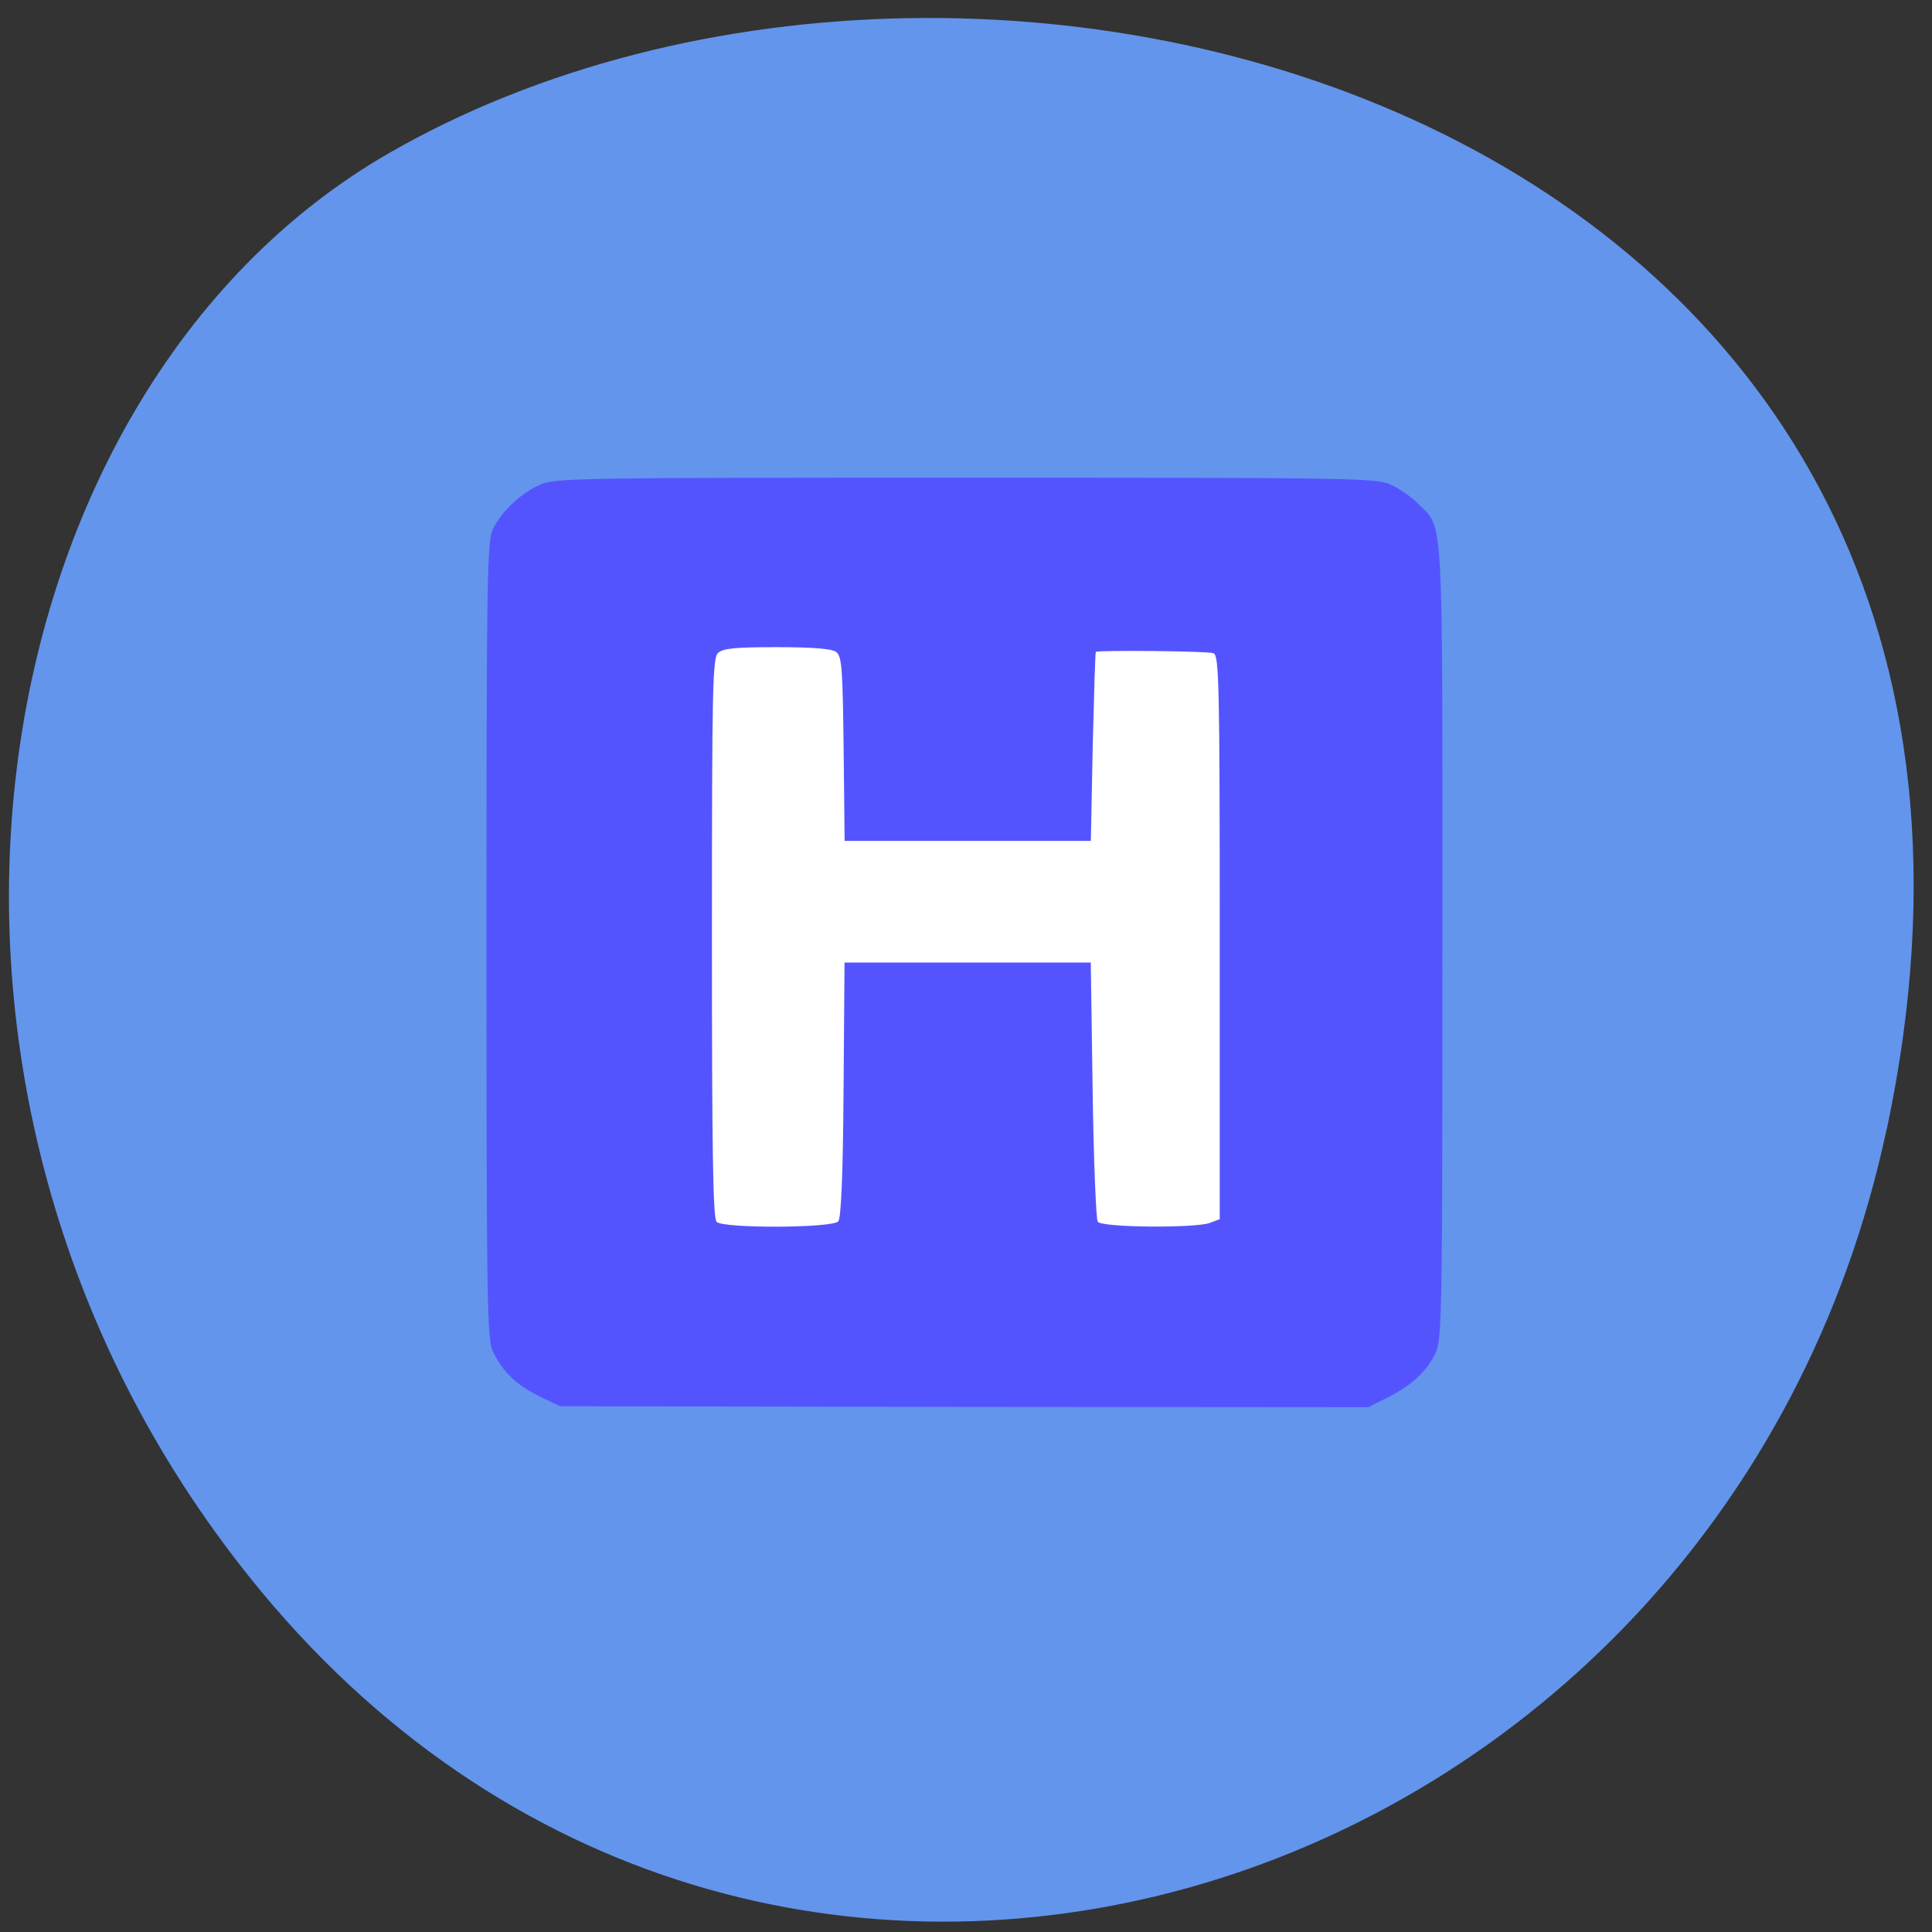 <svg xmlns="http://www.w3.org/2000/svg" viewBox="0 0 24 24"><rect x="0" y="0" width="24" height="24" fill="#333333" stroke="none"/><path d="m 23.438 14.03 c 2.652 -12.496 -11.121 -16.426 -18.602 -12.13 c -5.219 3 -6.633 11.785 -1.59 17.871 c 6.367 7.68 18.14 3.895 20.19 -5.742" fill="#6395ec"/><path d="m 8.09 7.93 h 7.887 c 0.008 0 0.016 0.004 0.016 0.012 v 8.05 c 0 0.008 -0.008 0.012 -0.016 0.012 h -7.887 c -0.008 0 -0.012 -0.004 -0.012 -0.012 v -8.05 c 0 -0.008 0.004 -0.012 0.012 -0.012" fill="#fff"/><path d="m 6.688 17.34 c -0.281 -0.145 -0.434 -0.289 -0.563 -0.547 c -0.074 -0.148 -0.082 -0.543 -0.082 -5.109 c 0 -4.582 0.008 -4.961 0.082 -5.117 c 0.109 -0.219 0.352 -0.445 0.586 -0.547 c 0.184 -0.082 0.457 -0.086 5.281 -0.086 c 4.859 0 5.098 0.004 5.281 0.086 c 0.105 0.047 0.262 0.152 0.344 0.238 c 0.32 0.324 0.301 -0.016 0.301 5.434 c 0 4.711 -0.004 4.949 -0.09 5.125 c -0.109 0.223 -0.289 0.391 -0.598 0.547 l -0.234 0.117 l -5.02 -0.004 l -5.02 -0.008 m 3.457 -2.297 c 0.035 -0.039 0.059 -0.566 0.066 -1.637 l 0.012 -1.578 h 3.059 l 0.023 1.582 c 0.012 0.871 0.043 1.605 0.063 1.637 c 0.047 0.074 1.203 0.082 1.391 0.016 l 0.125 -0.047 v -3.5 c 0 -3.152 -0.008 -3.504 -0.078 -3.531 c -0.07 -0.027 -1.441 -0.039 -1.461 -0.016 c -0.008 0.008 -0.023 0.535 -0.039 1.18 l -0.023 1.168 h -3.059 l -0.012 -1.145 c -0.012 -1.012 -0.023 -1.152 -0.094 -1.203 c -0.055 -0.039 -0.285 -0.059 -0.738 -0.059 c -0.531 0 -0.668 0.016 -0.73 0.074 c -0.066 0.063 -0.074 0.449 -0.074 3.543 c 0 2.637 0.012 3.48 0.059 3.523 c 0.082 0.082 1.441 0.078 1.512 -0.008" fill="#5454ff"/></svg>